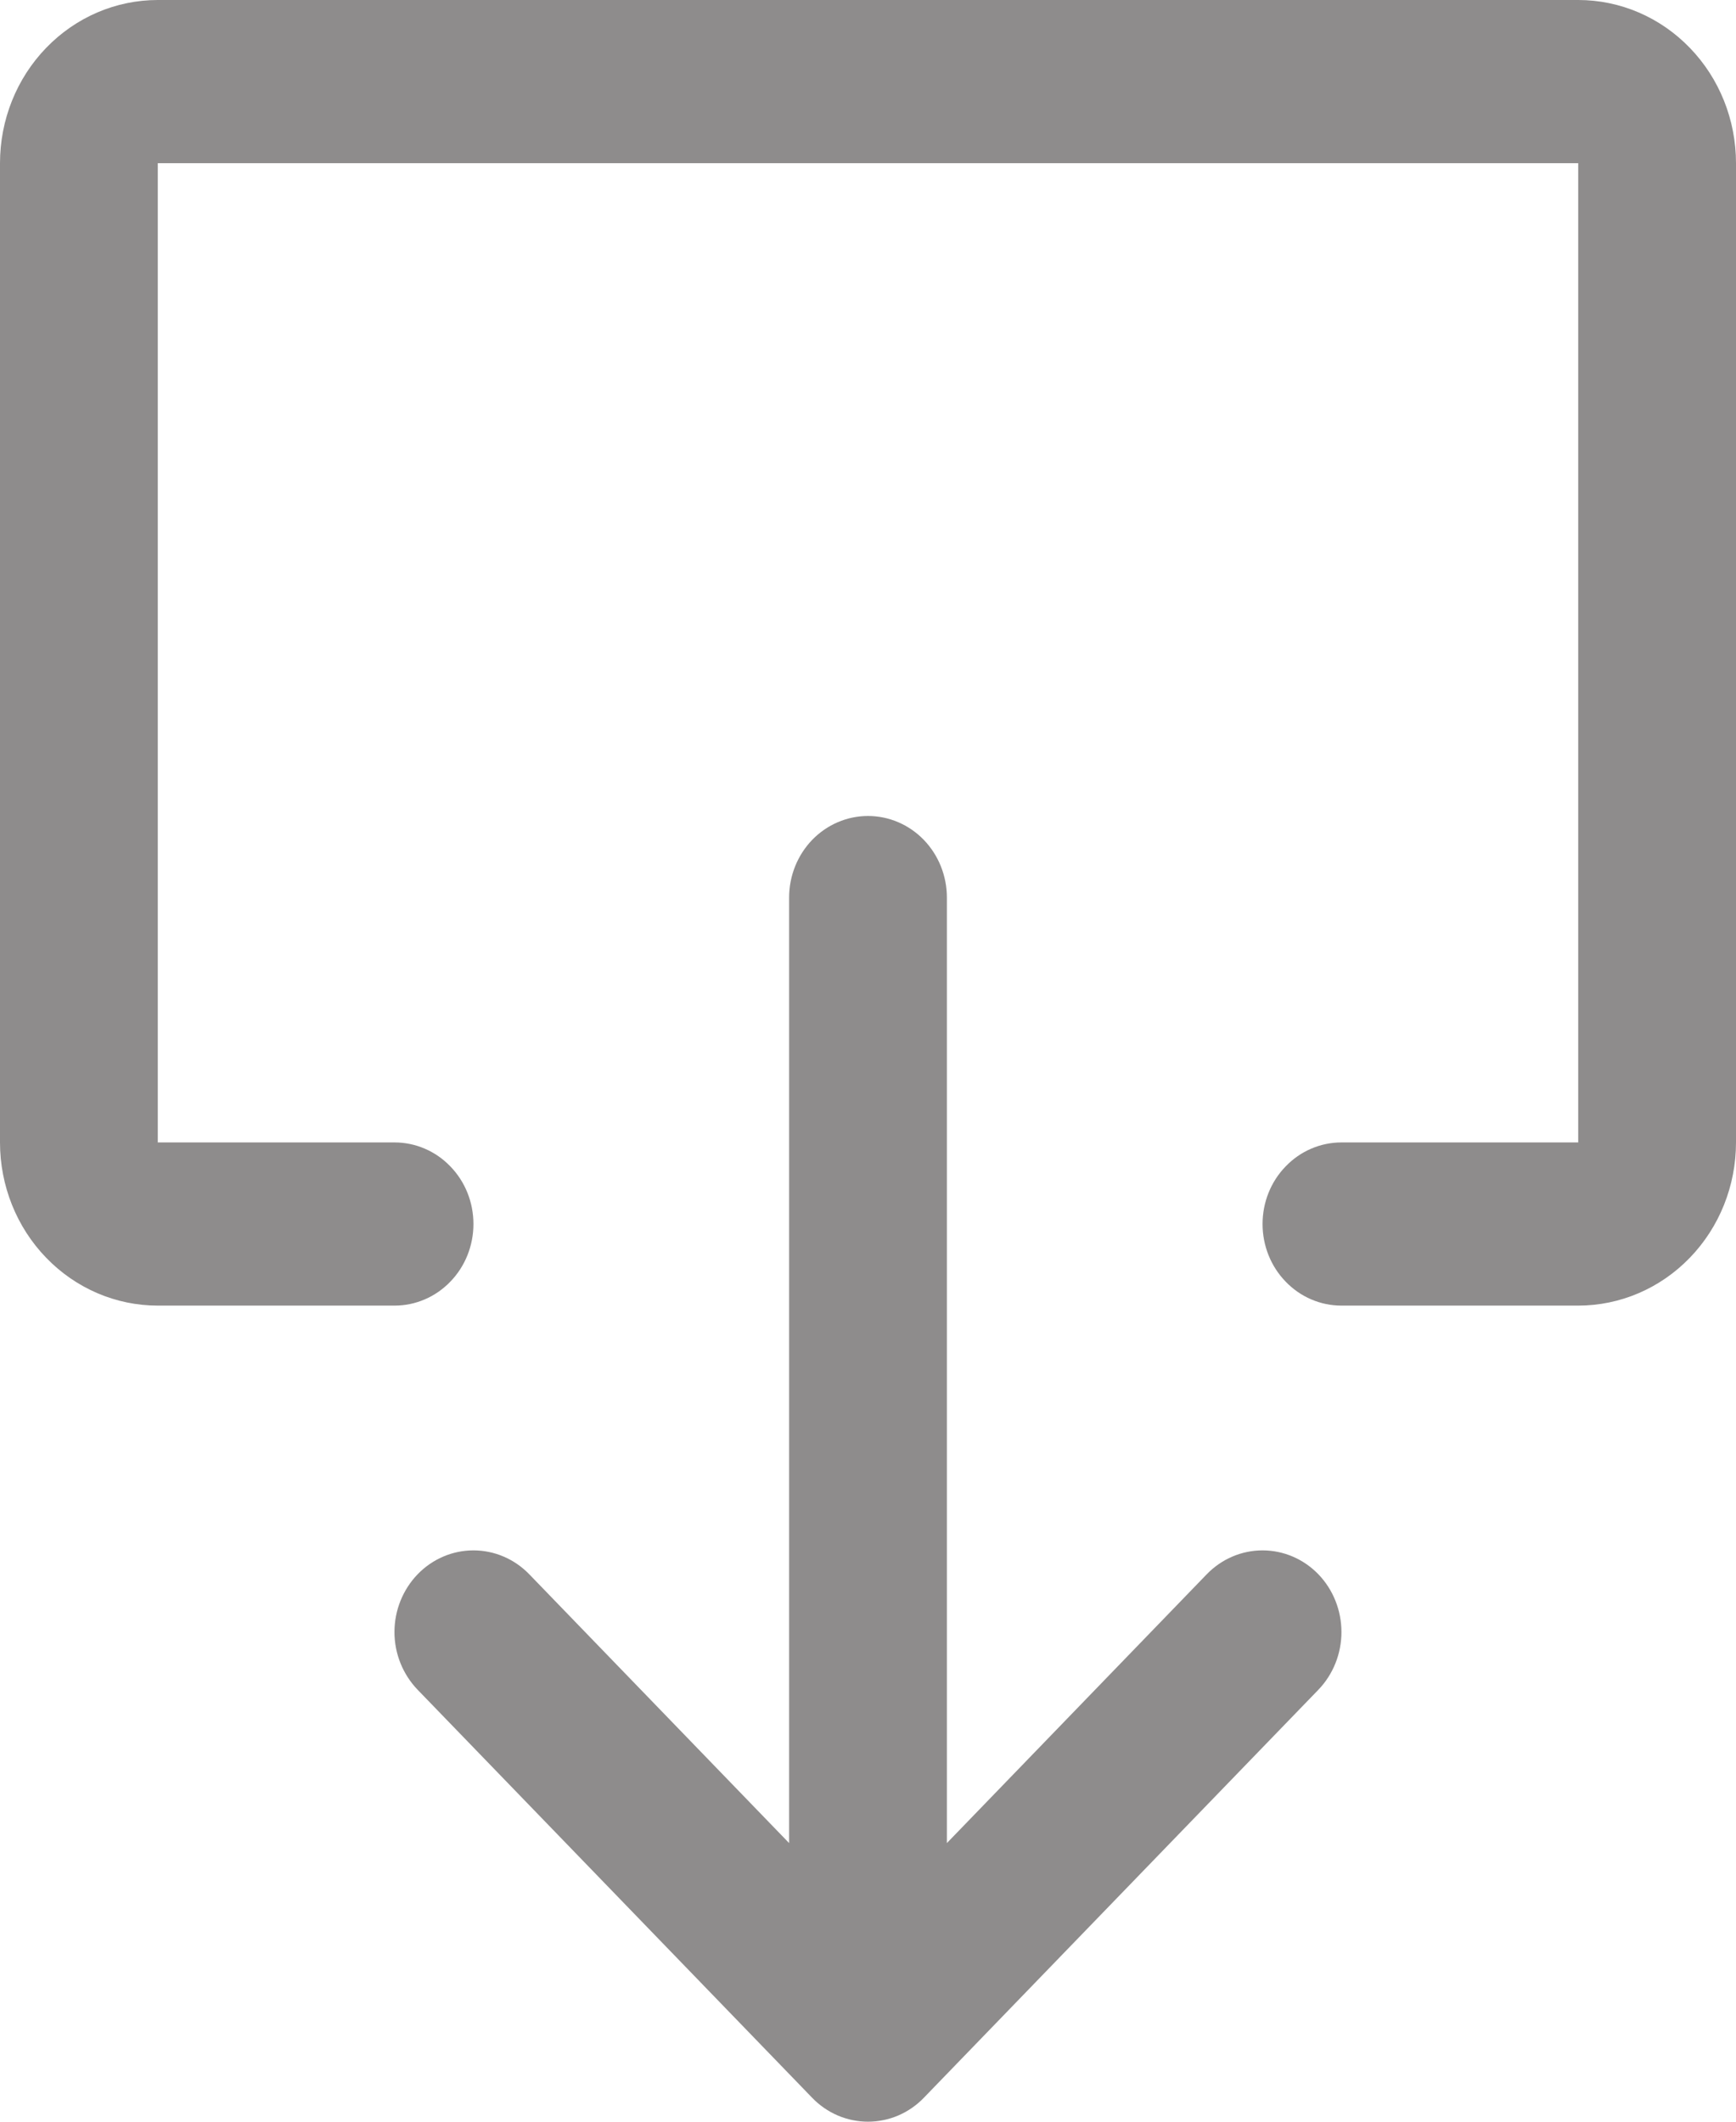 <svg width="18" height="22" viewBox="0 0 18 22" fill="none" xmlns="http://www.w3.org/2000/svg">
<path d="M-1.01964e-06 11.846L-1.31989e-07 1.692C-9.27527e-08 1.243 0.172 0.813 0.479 0.496C0.786 0.178 1.202 4.38853e-07 1.636 4.76794e-07L16.364 1.76429e-06C16.798 1.80223e-06 17.214 0.178 17.521 0.496C17.828 0.813 18 1.243 18 1.692L18 11.846C18 12.295 17.828 12.725 17.521 13.042C17.214 13.36 16.798 13.538 16.364 13.538L13.909 13.538C13.692 13.538 13.484 13.449 13.331 13.29C13.177 13.132 13.091 12.916 13.091 12.692C13.091 12.467 13.177 12.252 13.331 12.094C13.484 11.935 13.692 11.846 13.909 11.846L16.364 11.846L16.364 1.692L1.636 1.692L1.636 11.846L4.091 11.846C4.308 11.846 4.516 11.935 4.669 12.094C4.823 12.252 4.909 12.467 4.909 12.692C4.909 12.916 4.823 13.132 4.669 13.29C4.516 13.449 4.308 13.538 4.091 13.538L1.636 13.538C1.202 13.538 0.786 13.36 0.479 13.042C0.172 12.725 -1.05888e-06 12.295 -1.01964e-06 11.846ZM12.512 16.324L9.818 19.111L9.818 9.307C9.818 9.083 9.732 8.868 9.579 8.709C9.425 8.55 9.217 8.461 9 8.461C8.783 8.461 8.575 8.55 8.421 8.709C8.268 8.868 8.182 9.083 8.182 9.307L8.182 19.111L5.488 16.324C5.334 16.165 5.126 16.076 4.909 16.076C4.692 16.076 4.484 16.165 4.33 16.324C4.177 16.483 4.09 16.698 4.09 16.923C4.09 17.147 4.177 17.362 4.33 17.521L8.421 21.752C8.497 21.831 8.587 21.893 8.687 21.936C8.786 21.978 8.892 22 9 22C9.108 22 9.214 21.978 9.313 21.936C9.413 21.893 9.503 21.831 9.579 21.752L13.67 17.521C13.823 17.362 13.909 17.147 13.909 16.923C13.909 16.698 13.823 16.483 13.67 16.324C13.516 16.165 13.308 16.076 13.091 16.076C12.874 16.076 12.666 16.165 12.512 16.324Z" fill="#8E8C8C"/>
</svg>
